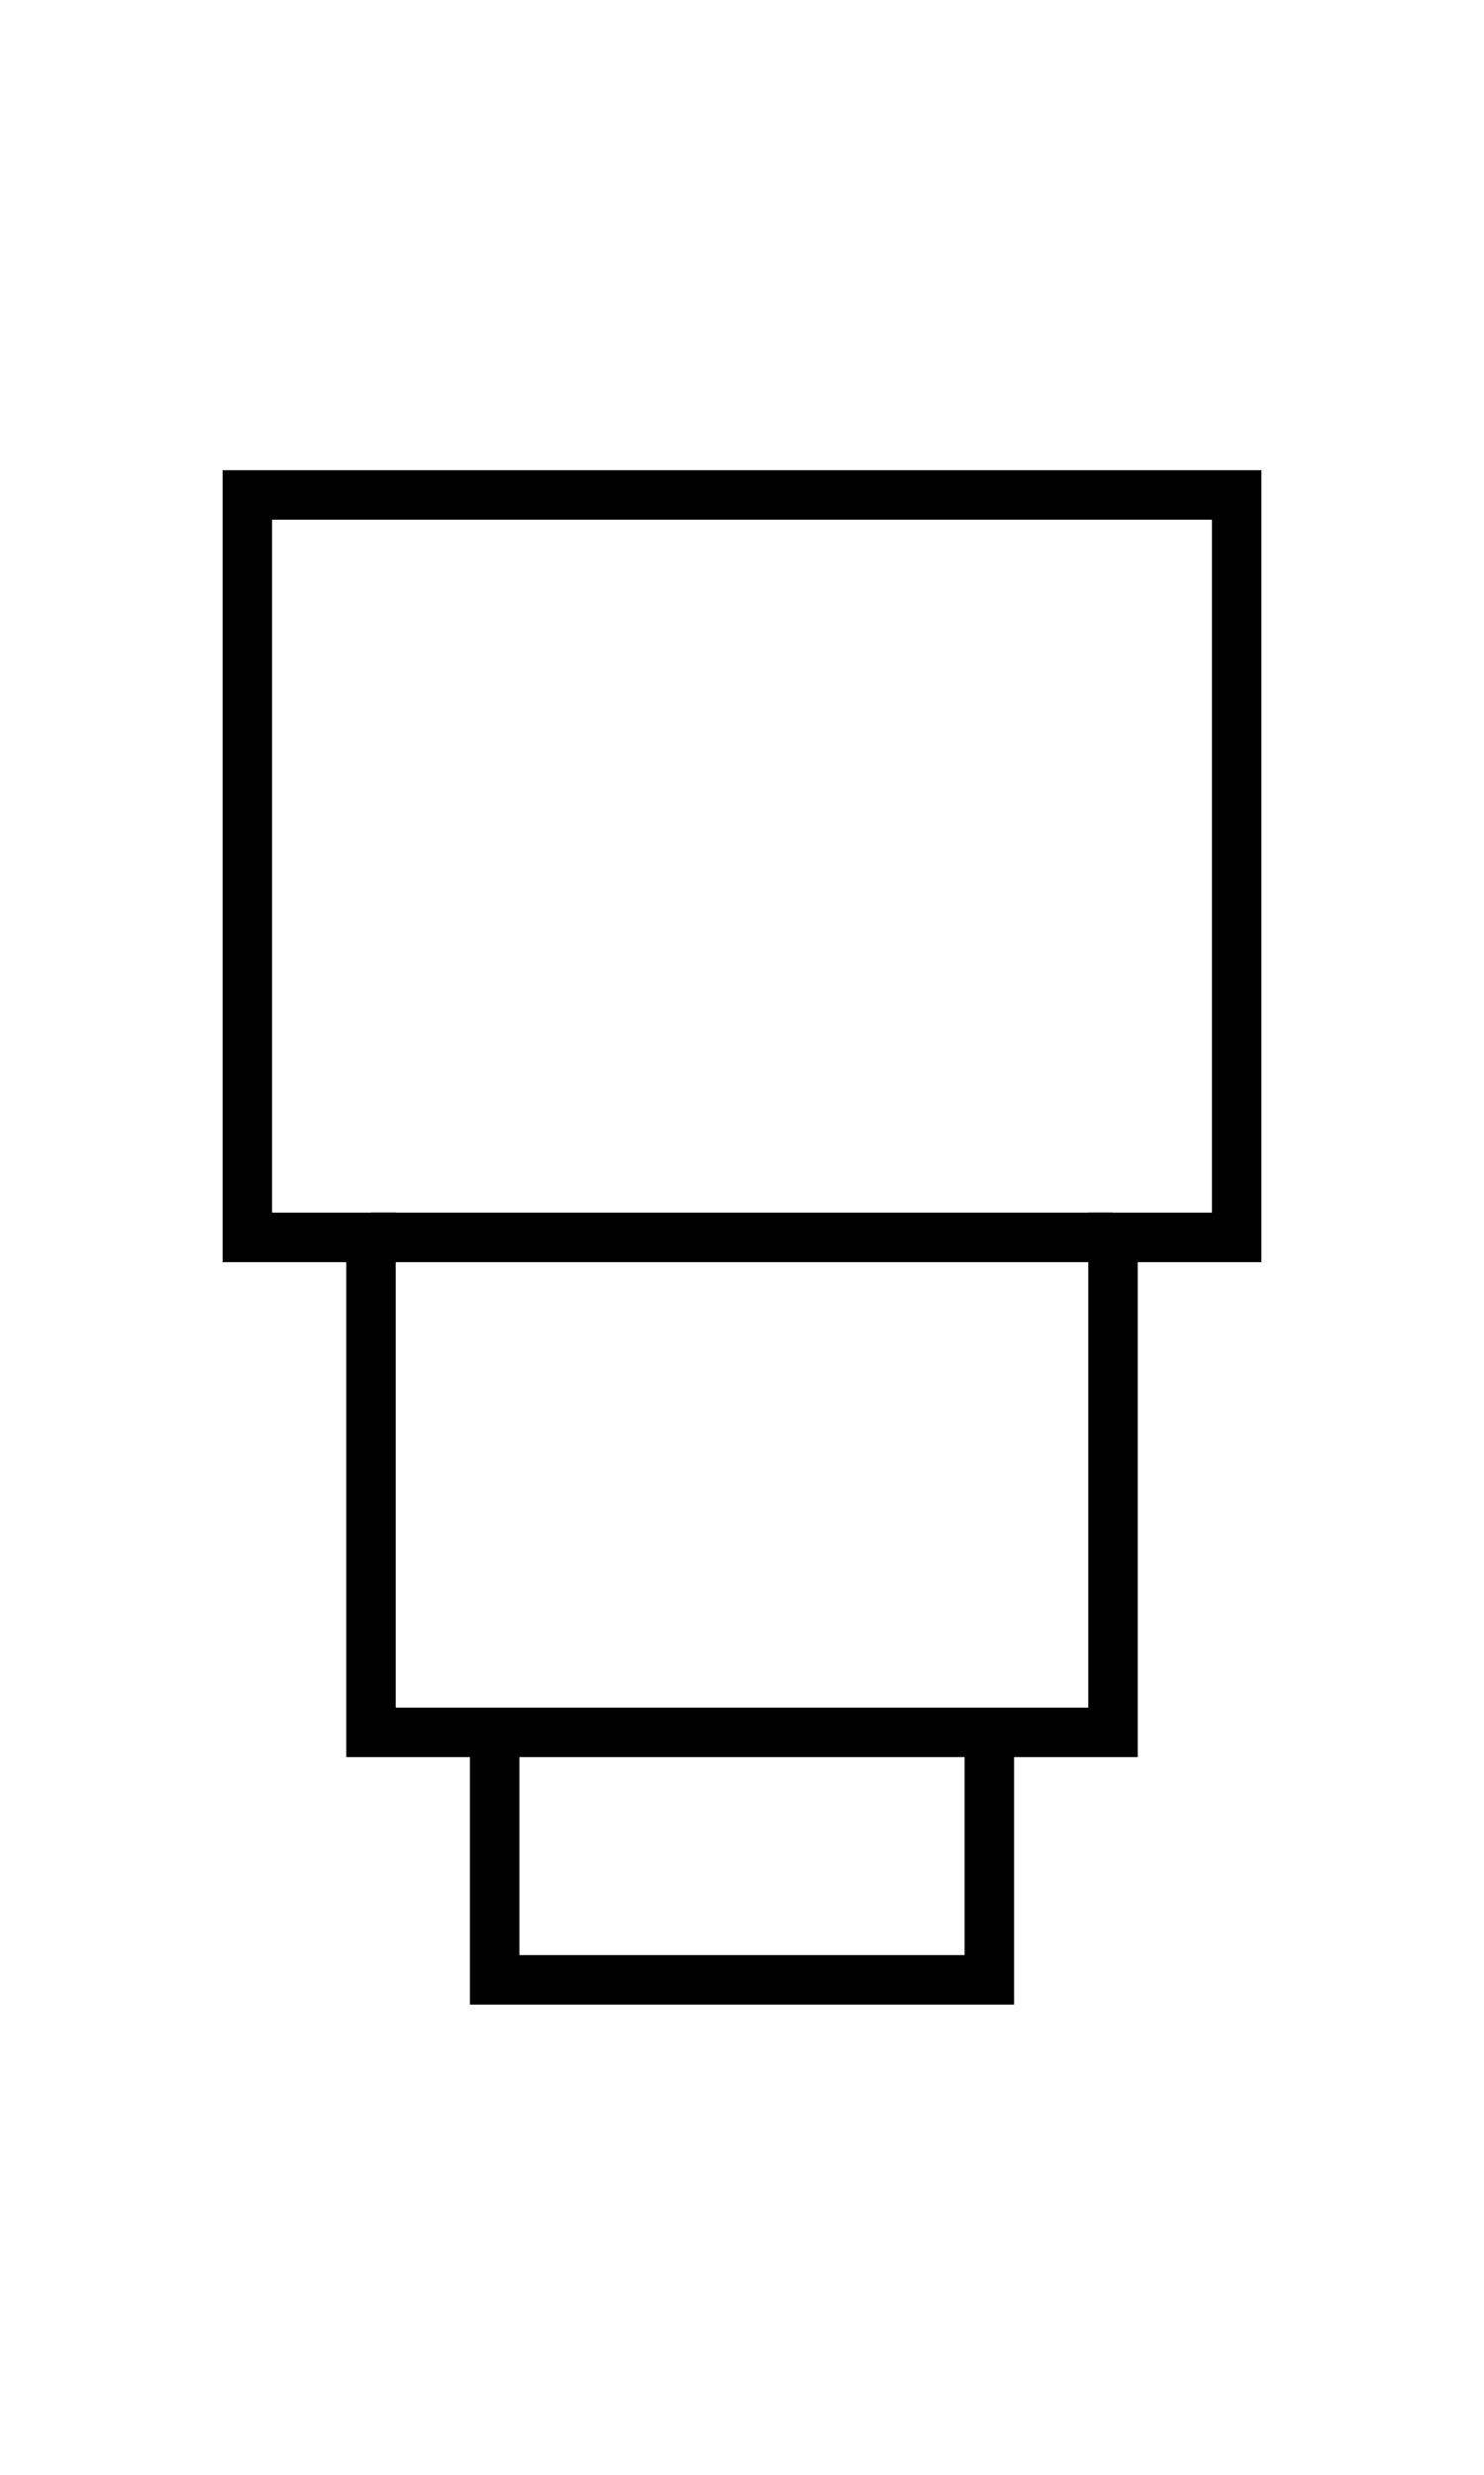 <?xml version="1.0" encoding="utf-8"?>
<!-- Generator: Adobe Illustrator 16.0.0, SVG Export Plug-In . SVG Version: 6.00 Build 0)  -->
<!DOCTYPE svg PUBLIC "-//W3C//DTD SVG 1.1//EN" "http://www.w3.org/Graphics/SVG/1.1/DTD/svg11.dtd">
<svg version="1.1" id="Ebene_1" xmlns="http://www.w3.org/2000/svg" xmlns:xlink="http://www.w3.org/1999/xlink" x="0px" y="0px"
	 width="600px" height="1000px" viewBox="0 0 600 1000" enable-background="new 0 0 600 1000" xml:space="preserve">
<line fill="none" stroke="#000000" stroke-width="20" stroke-miterlimit="10" x1="450" y1="500" x2="150" y2="500"/>
<line fill="none" stroke="#000000" stroke-width="20" stroke-miterlimit="10" x1="400" y1="700" x2="200" y2="700"/>
<polygon fill="none" stroke="#000000" stroke-width="20" stroke-miterlimit="10" points="100,200 500,200 500,500 450,500 450,700 
	400,700 400,800 200,800 200,700 150,700 150,500 100,500 "/>
</svg>
